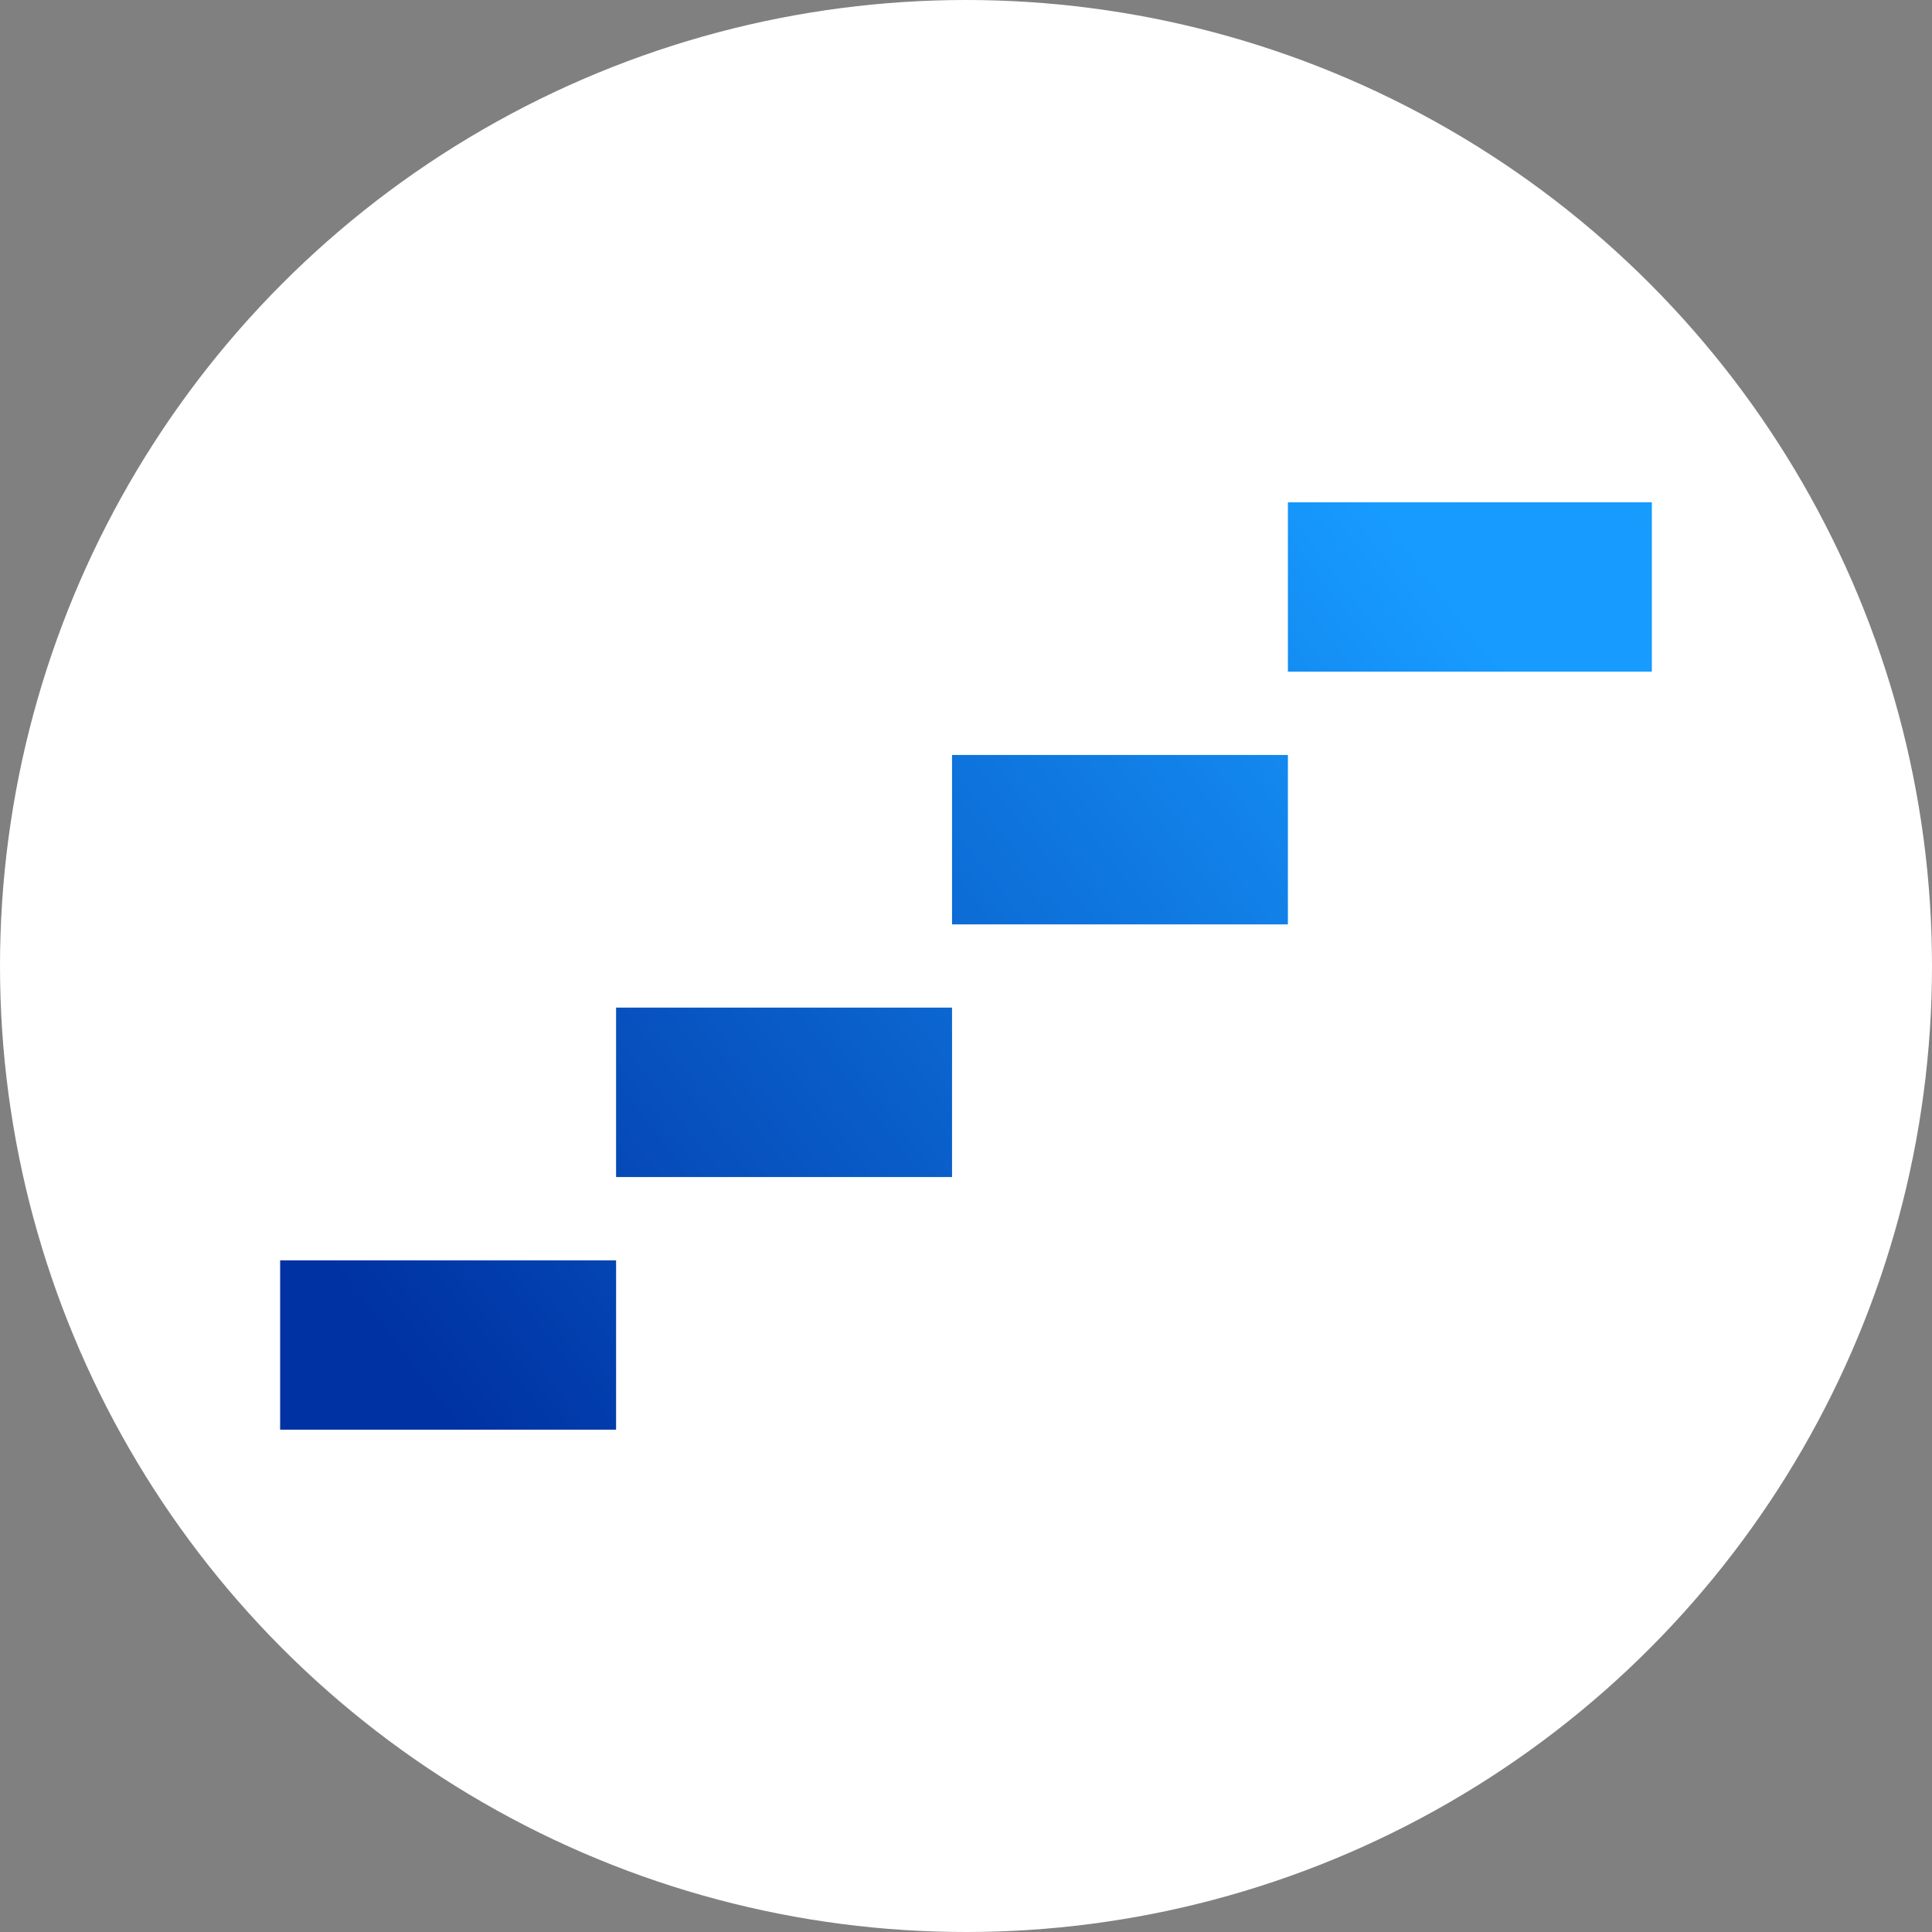 <?xml version="1.0" encoding="UTF-8"?>
<svg viewBox="0 0 26 26" version="1.1" xmlns="http://www.w3.org/2000/svg" xmlns:xlink="http://www.w3.org/1999/xlink">
    <rect x="0" y="0" width="26" height="26" fill="#808080" stroke="none"/>
    <defs>
        <linearGradient x1="0%" y1="75.497%" x2="168.31%" y2="-10.795%" id="linearGradient-1">
            <stop stop-color="#0032A3" offset="0%"></stop>
            <stop stop-color="#179BFF" offset="55.976%"></stop>
            <stop stop-color="#169CF7" offset="100%"></stop>
        </linearGradient>
    </defs>
    <g id="Page-1" stroke="none" stroke-width="1" fill="none" fill-rule="evenodd">
      <circle id="Oval" fill="#fff" cx="13" cy="13" r="13"></circle>
      <path d="M3.77,16.961 L8.291,16.961 L8.291,19.24 L3.77,19.24 L3.77,16.961 Z M8.291,13.56 L12.812,13.56 L12.812,15.84 L8.291,15.84 L8.291,13.56 Z M12.812,10.16 L17.332,10.16 L17.332,12.44 L12.812,12.44 L12.812,10.16 Z M17.332,6.76 L22.23,6.76 L22.23,9.039 L17.332,9.039 L17.332,6.76 Z" id="Combined-Shape" fill="url(#linearGradient-1)"></path>
    </g>
</svg>